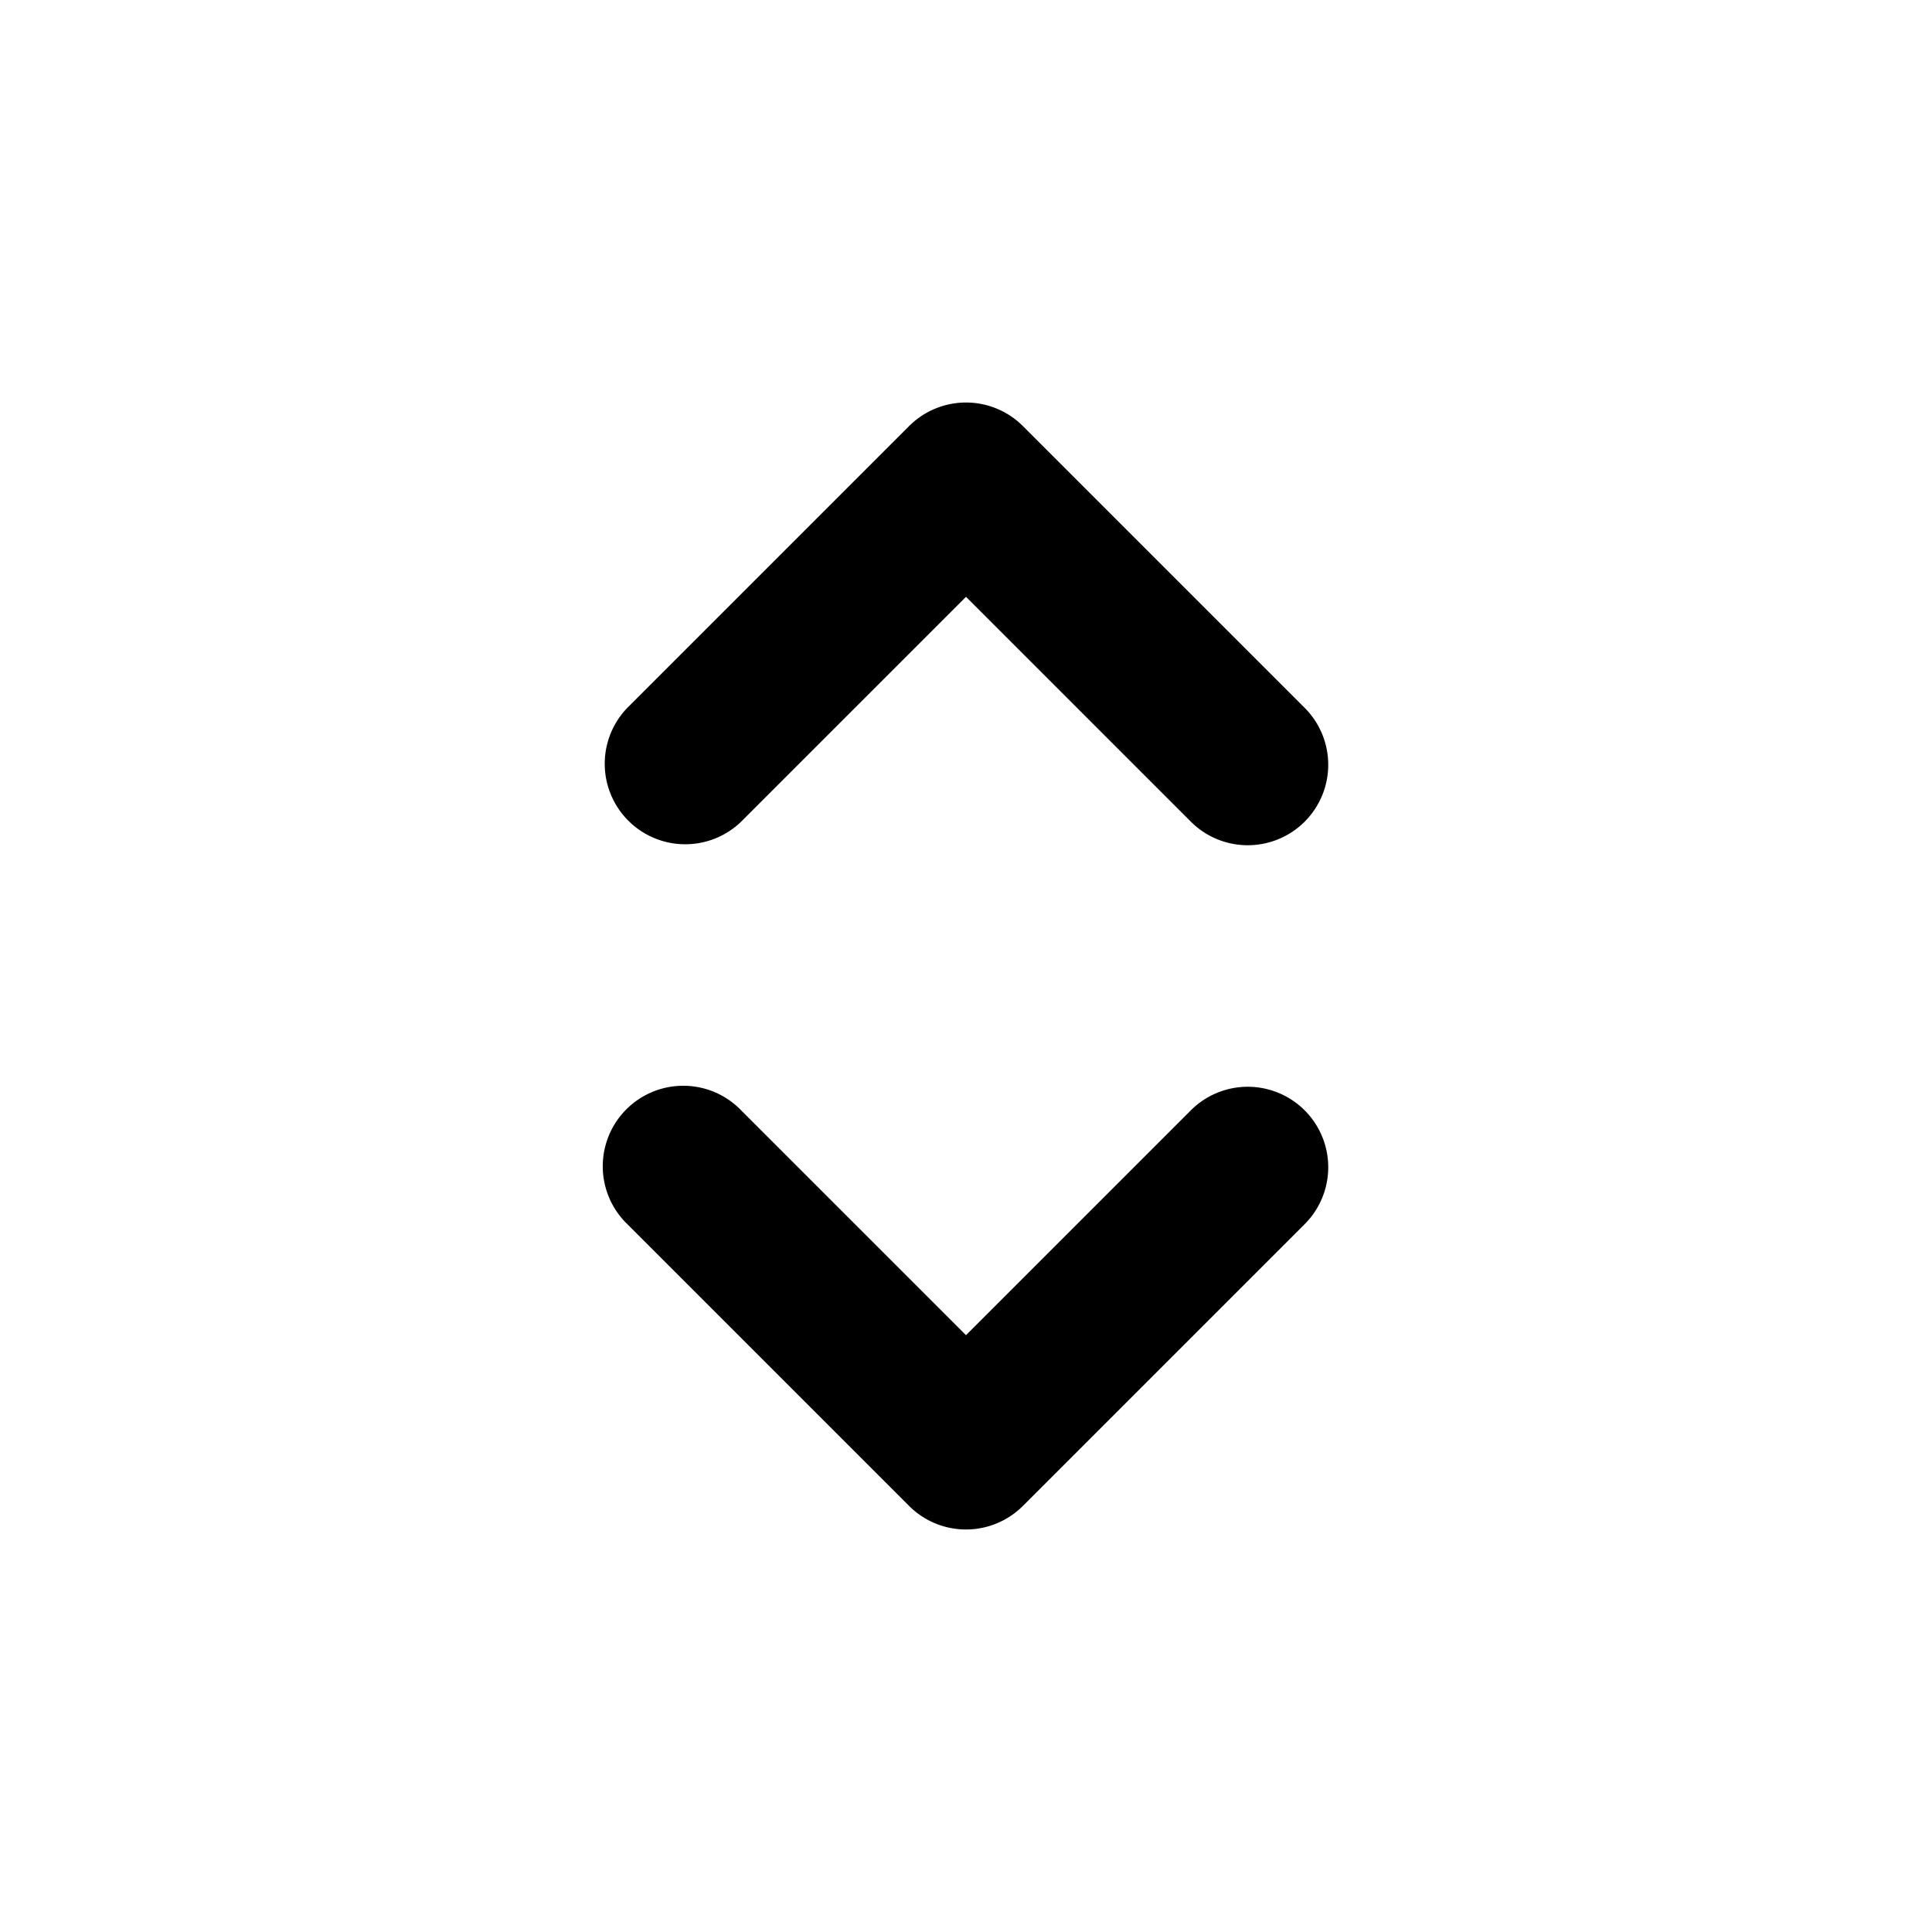 <svg xmlns="http://www.w3.org/2000/svg" width="24" height="24" fill="none" viewBox="0 0 24 24"><path fill="#313234" fill-rule="evenodd" d="M16.207 13.793a1 1 0 0 1 0 1.414l-3.5 3.5a1 1 0 0 1-1.414 0l-3.5-3.5a1 1 0 1 1 1.414-1.414L12 16.586l2.793-2.793a1 1 0 0 1 1.414 0M16.207 10.207a1 1 0 0 1-1.414 0L12 7.414l-2.793 2.793a1 1 0 0 1-1.414-1.414l3.5-3.5a1 1 0 0 1 1.414 0l3.5 3.5a1 1 0 0 1 0 1.414" clip-rule="evenodd" style="fill:#313234;fill:color(display-p3 .192 .196 .204);fill-opacity:1"/></svg>